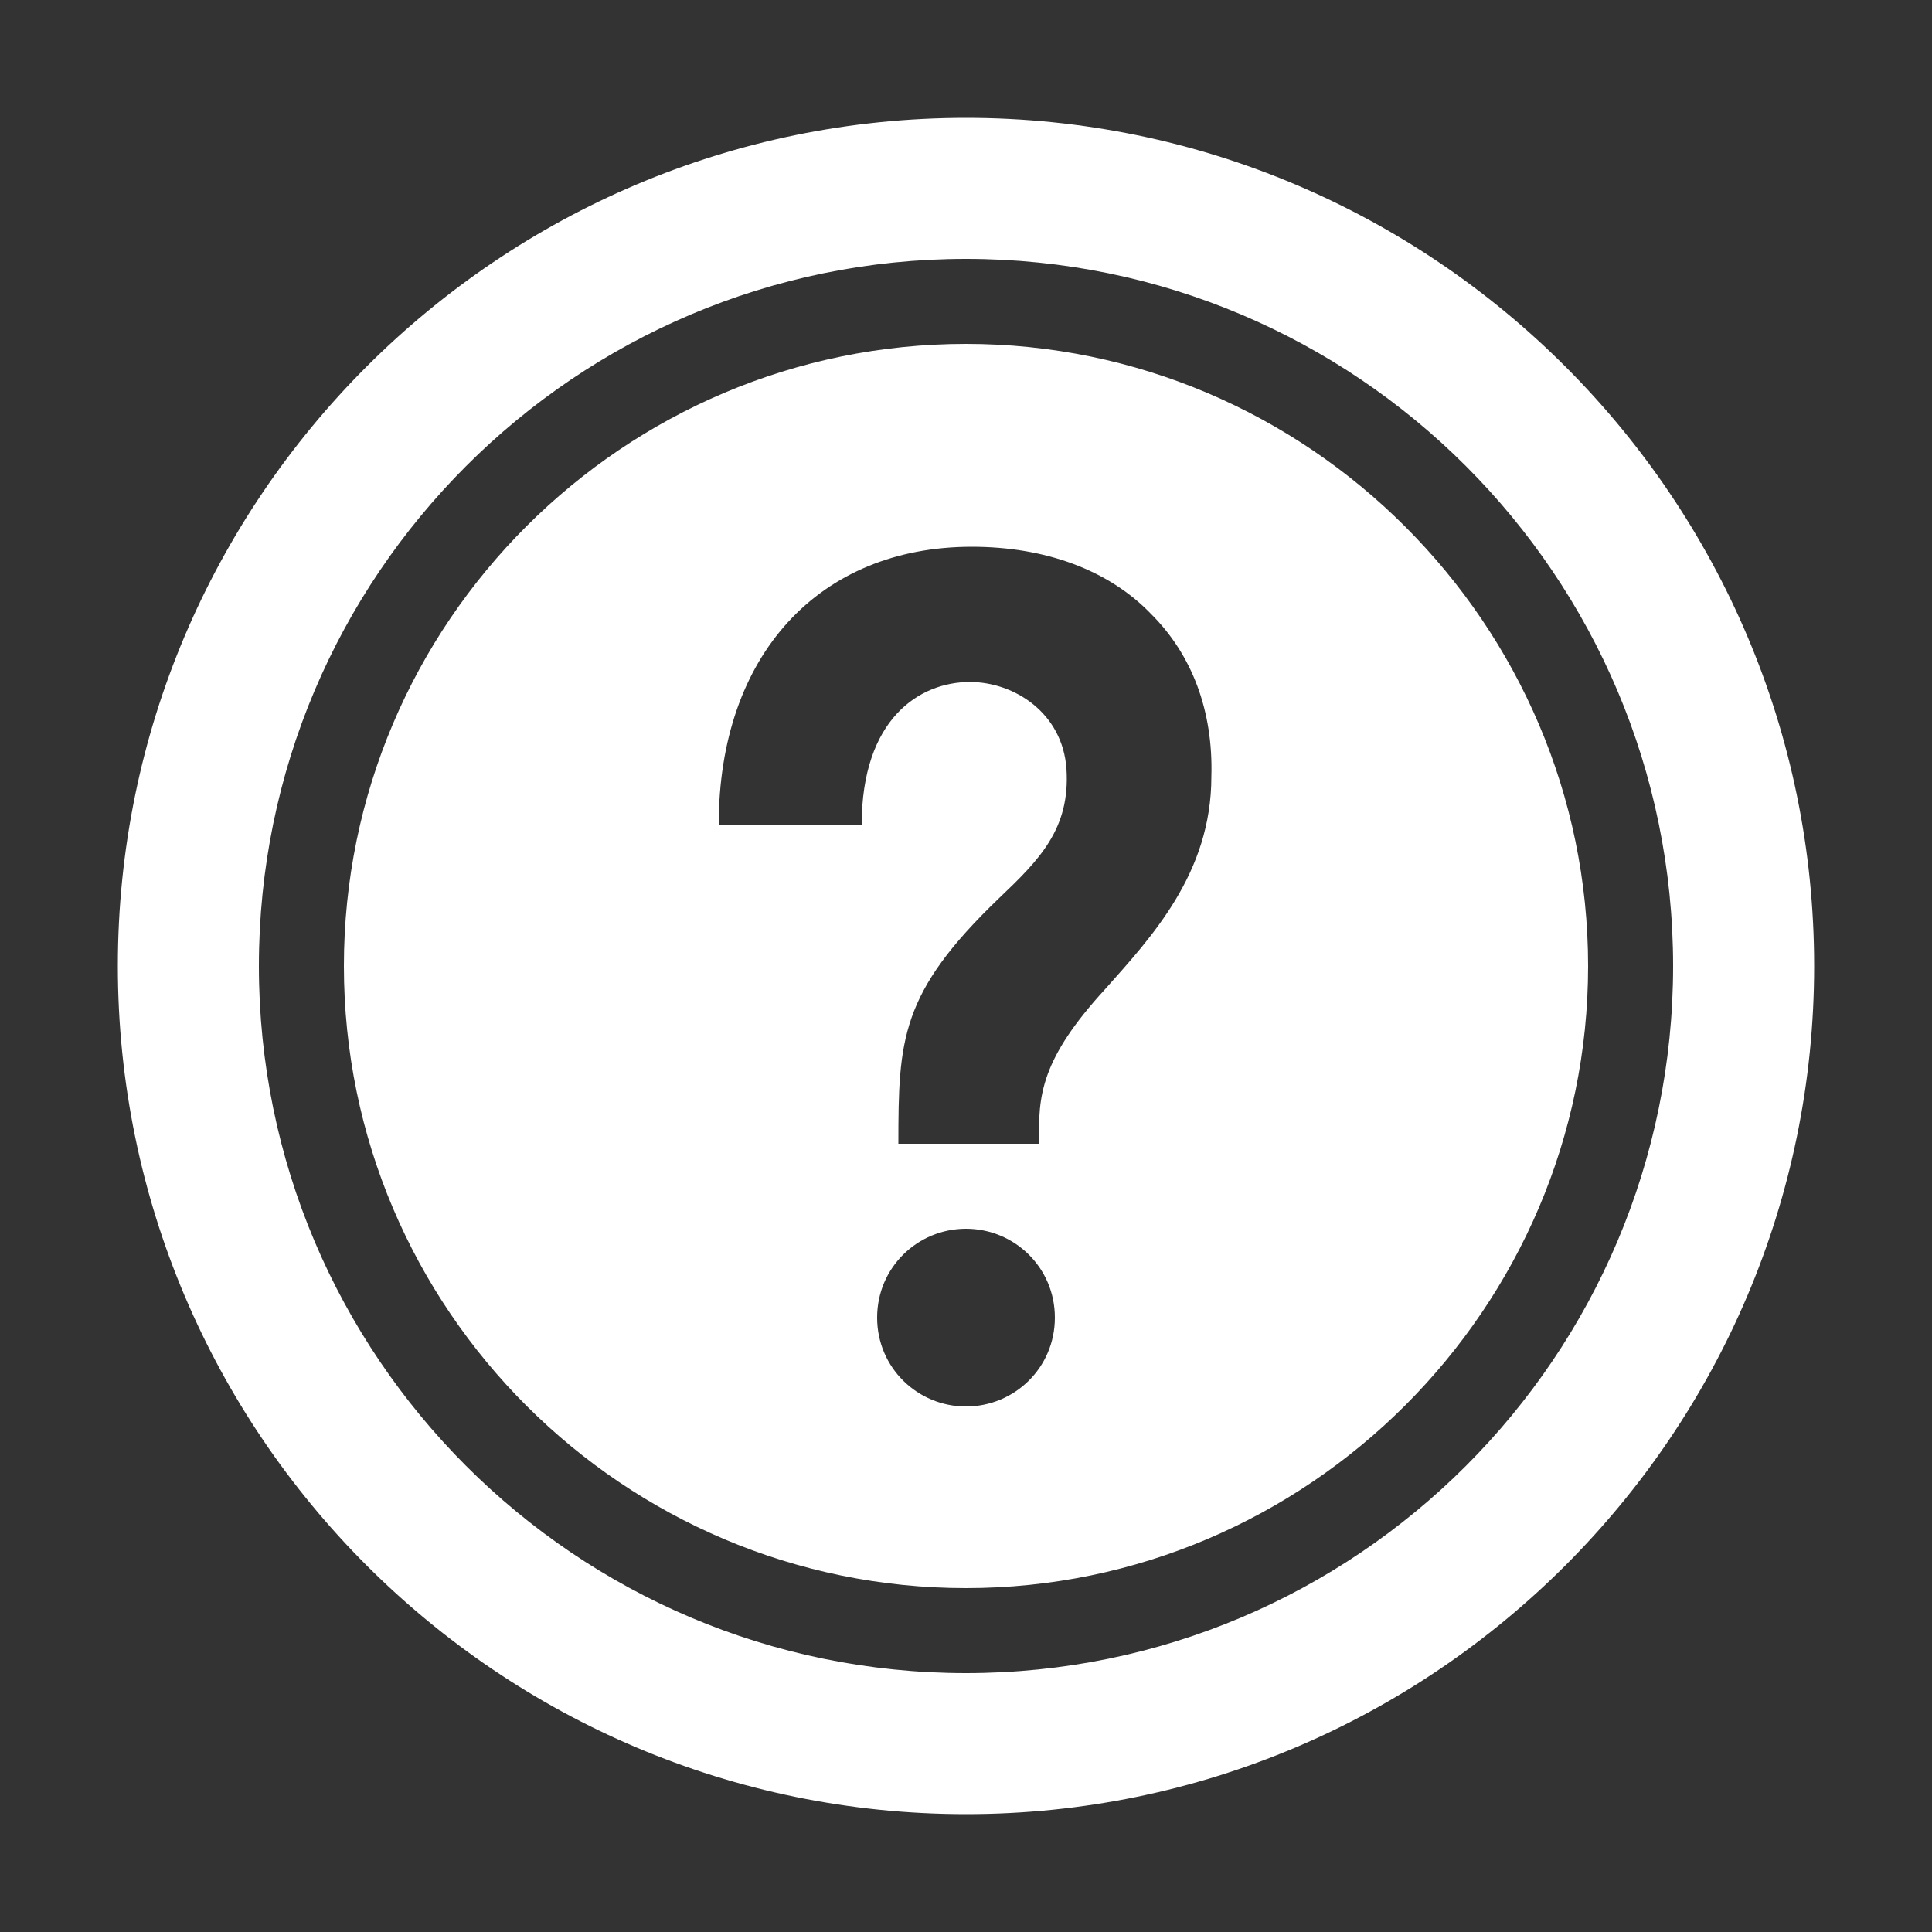 <?xml version="1.0" encoding="utf-8"?>
<!-- Generator: Adobe Illustrator 19.0.0, SVG Export Plug-In . SVG Version: 6.00 Build 0)  -->
<!DOCTYPE svg PUBLIC "-//W3C//DTD SVG 1.1//EN" "http://www.w3.org/Graphics/SVG/1.1/DTD/svg11.dtd">
<svg version="1.1" id="Layer_1" xmlns="http://www.w3.org/2000/svg" xmlns:xlink="http://www.w3.org/1999/xlink" x="0px" y="0px"
	 viewBox="0 0 100 100" style="enable-background:new 0 0 100 100;" xml:space="preserve">
<rect x="0" y="0" width="100" height="100" fill="#333333" stroke="none"/>
<style type="text/css">
	.st0{fill:#FFFFFF;}
</style>
<path class="st0" d="M50,6.1C25.8,6.1,6.1,25.8,6.1,50S25.8,93.9,50,93.9S93.9,74.2,93.9,50S74.2,6.1,50,6.1z M50,86.6
	c-20.2,0-36.6-16.4-36.6-36.6S29.8,13.4,50,13.4S86.6,29.8,86.6,50S70.2,86.6,50,86.6z M50,17.8c-17.7,0-32.2,14.4-32.2,32.2
	S32.3,82.2,50,82.2S82.2,67.7,82.2,50S67.7,17.8,50,17.8z M50,72.8c-2.5,0-4.6-2-4.6-4.6s2.1-4.6,4.6-4.6c2.5,0,4.6,2,4.6,4.6
	S52.5,72.8,50,72.8z M57.2,51.2c-3.3,3.6-3.5,5.5-3.4,8h-7.3c0-5.4,0.1-7.8,5.2-12.7c2.1-2,3.7-3.6,3.5-6.7c-0.2-2.9-2.7-4.5-5-4.5
	c-2.6,0-5.6,1.9-5.6,7.4h-7.4c0-8.8,5.2-14.4,13.1-14.4c3.8,0,7.1,1.2,9.3,3.5c2.1,2.1,3.2,5,3.1,8.4C62.7,45.2,59.6,48.5,57.2,51.2
	z"/>
</svg>
